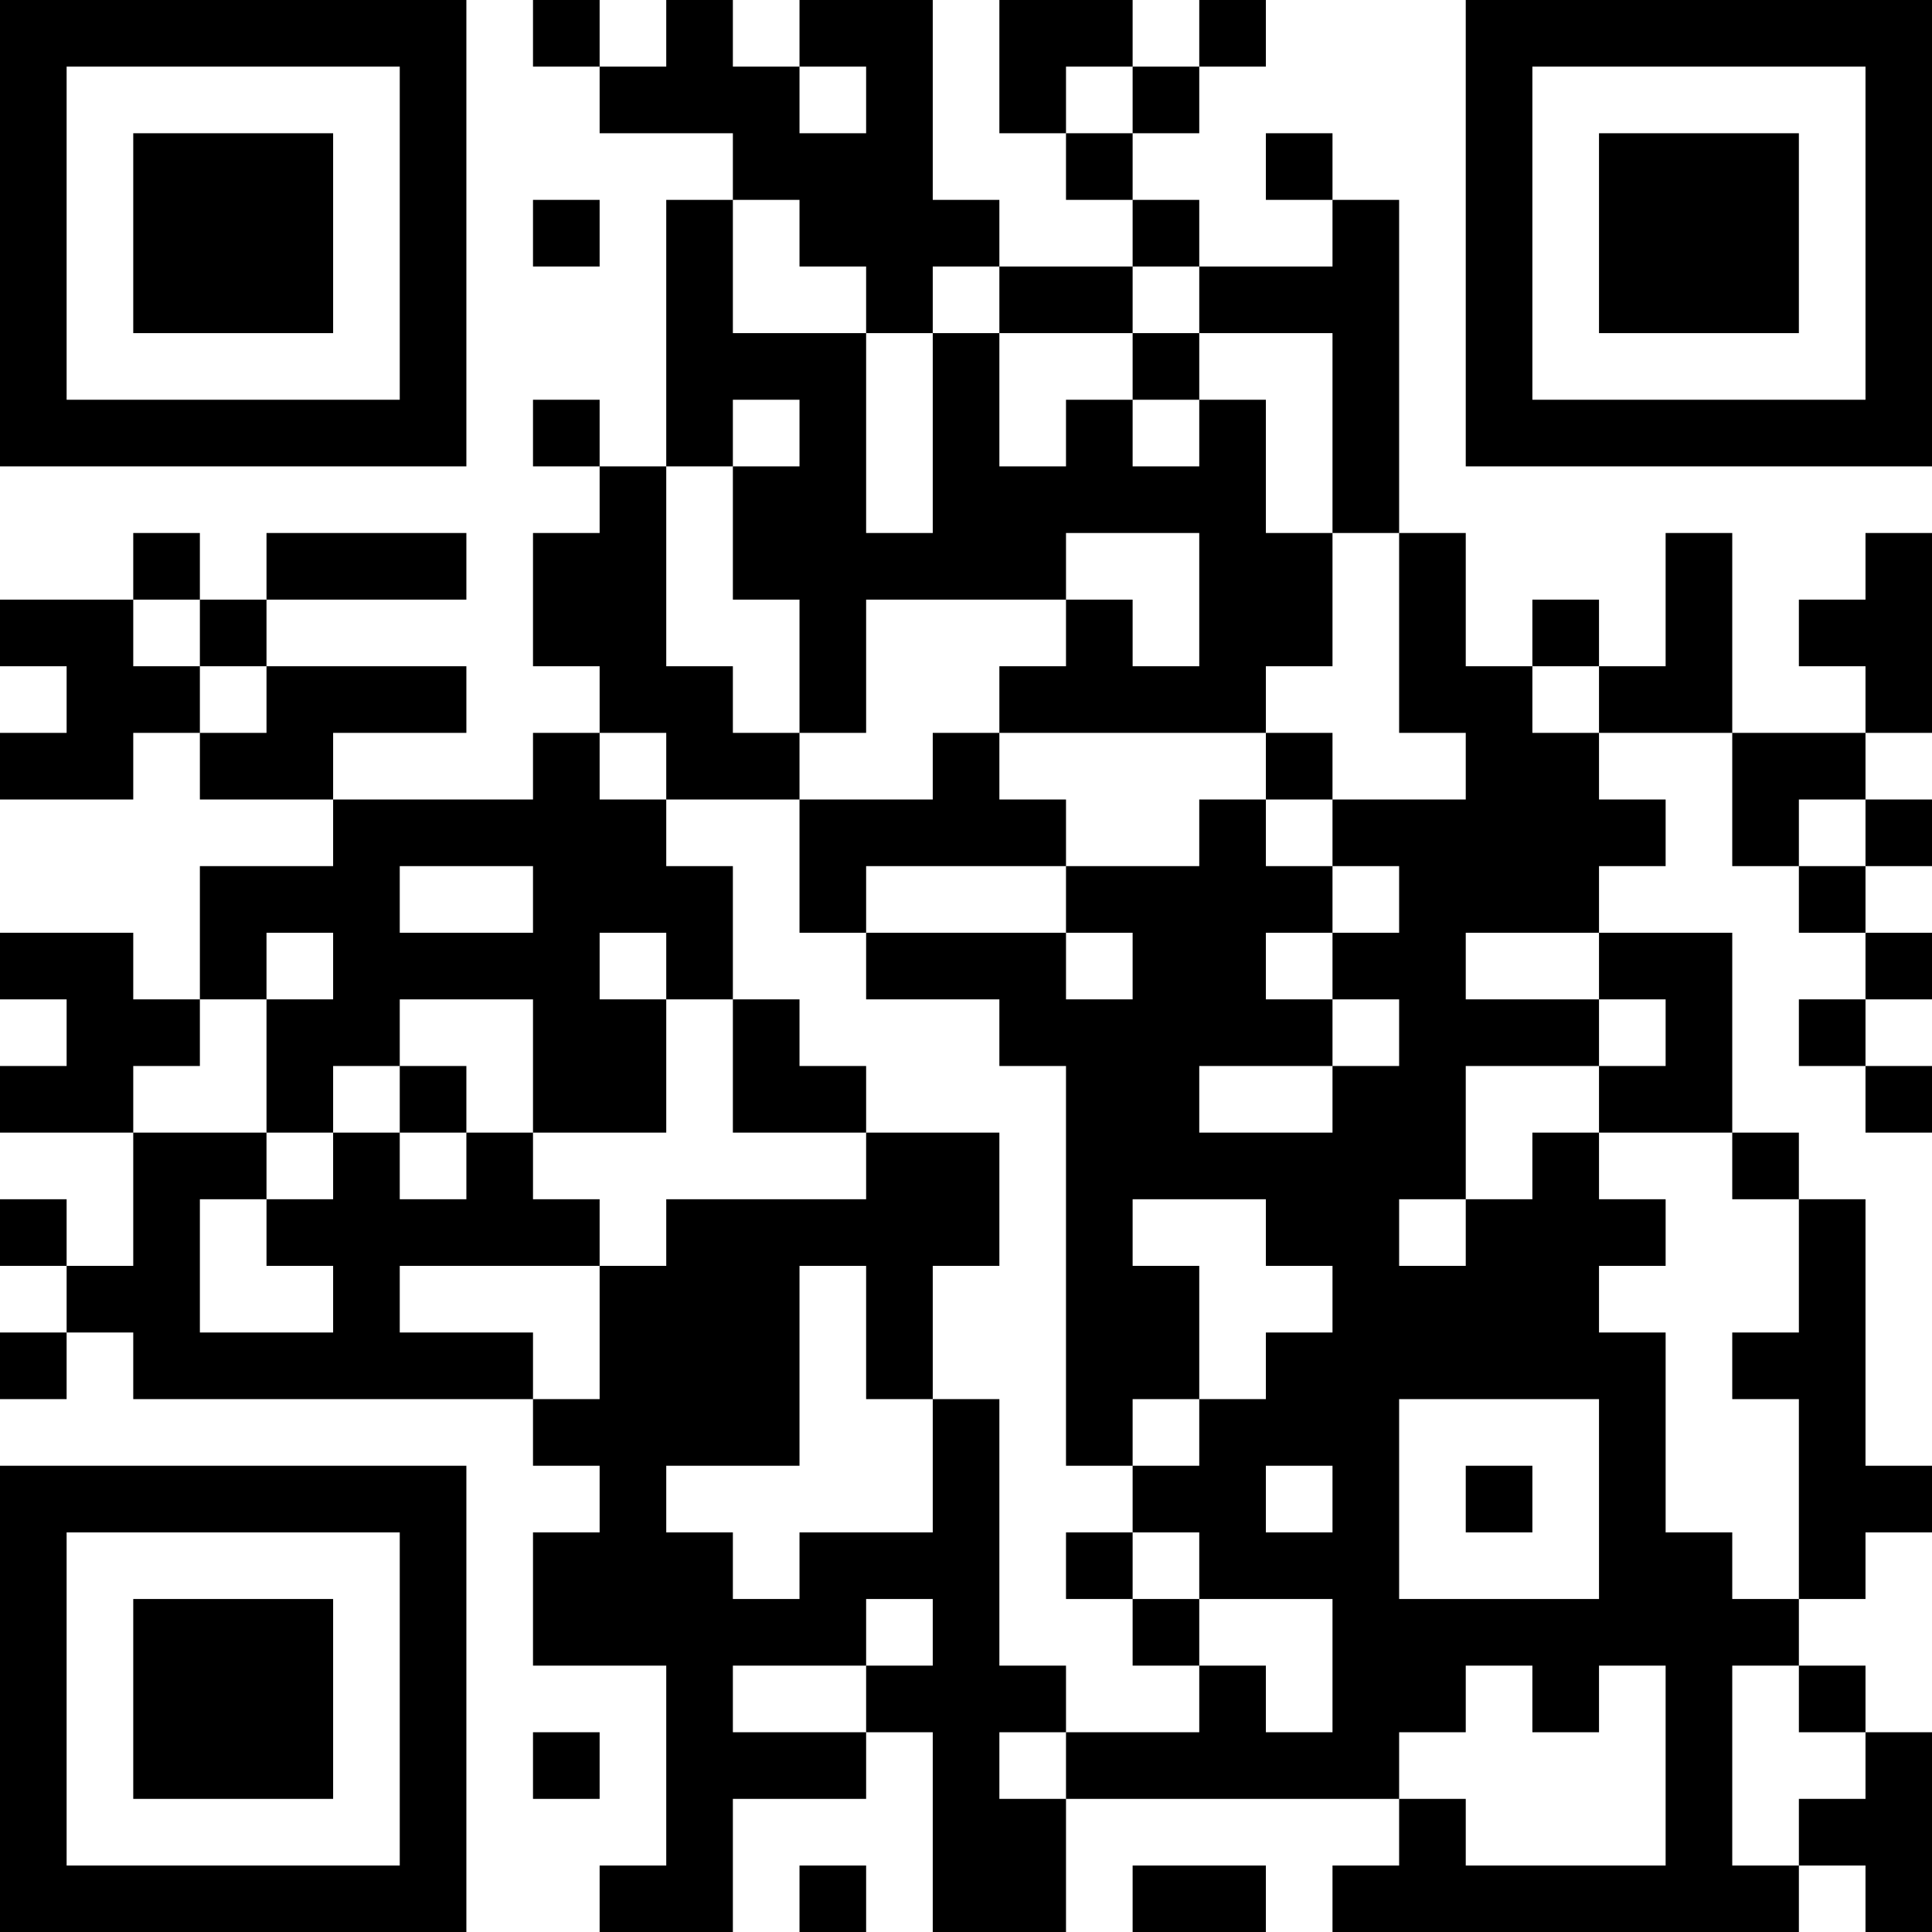 <?xml version="1.0" encoding="UTF-8"?>
<svg xmlns="http://www.w3.org/2000/svg" version="1.1" width="200" height="200" viewBox="0 0 200 200"><rect x="0" y="0" width="200" height="200" fill="#ffffff"/><g transform="scale(6.897)"><g transform="translate(0,0)"><path fill-rule="evenodd" d="M8 0L8 1L9 1L9 2L11 2L11 3L10 3L10 7L9 7L9 6L8 6L8 7L9 7L9 8L8 8L8 10L9 10L9 11L8 11L8 12L5 12L5 11L7 11L7 10L4 10L4 9L7 9L7 8L4 8L4 9L3 9L3 8L2 8L2 9L0 9L0 10L1 10L1 11L0 11L0 12L2 12L2 11L3 11L3 12L5 12L5 13L3 13L3 15L2 15L2 14L0 14L0 15L1 15L1 16L0 16L0 17L2 17L2 19L1 19L1 18L0 18L0 19L1 19L1 20L0 20L0 21L1 21L1 20L2 20L2 21L8 21L8 22L9 22L9 23L8 23L8 25L10 25L10 28L9 28L9 29L11 29L11 27L13 27L13 26L14 26L14 29L16 29L16 27L21 27L21 28L20 28L20 29L27 29L27 28L28 28L28 29L29 29L29 26L28 26L28 25L27 25L27 24L28 24L28 23L29 23L29 22L28 22L28 18L27 18L27 17L26 17L26 14L24 14L24 13L25 13L25 12L24 12L24 11L26 11L26 13L27 13L27 14L28 14L28 15L27 15L27 16L28 16L28 17L29 17L29 16L28 16L28 15L29 15L29 14L28 14L28 13L29 13L29 12L28 12L28 11L29 11L29 8L28 8L28 9L27 9L27 10L28 10L28 11L26 11L26 8L25 8L25 10L24 10L24 9L23 9L23 10L22 10L22 8L21 8L21 3L20 3L20 2L19 2L19 3L20 3L20 4L18 4L18 3L17 3L17 2L18 2L18 1L19 1L19 0L18 0L18 1L17 1L17 0L15 0L15 2L16 2L16 3L17 3L17 4L15 4L15 3L14 3L14 0L12 0L12 1L11 1L11 0L10 0L10 1L9 1L9 0ZM12 1L12 2L13 2L13 1ZM16 1L16 2L17 2L17 1ZM8 3L8 4L9 4L9 3ZM11 3L11 5L13 5L13 8L14 8L14 5L15 5L15 7L16 7L16 6L17 6L17 7L18 7L18 6L19 6L19 8L20 8L20 10L19 10L19 11L15 11L15 10L16 10L16 9L17 9L17 10L18 10L18 8L16 8L16 9L13 9L13 11L12 11L12 9L11 9L11 7L12 7L12 6L11 6L11 7L10 7L10 10L11 10L11 11L12 11L12 12L10 12L10 11L9 11L9 12L10 12L10 13L11 13L11 15L10 15L10 14L9 14L9 15L10 15L10 17L8 17L8 15L6 15L6 16L5 16L5 17L4 17L4 15L5 15L5 14L4 14L4 15L3 15L3 16L2 16L2 17L4 17L4 18L3 18L3 20L5 20L5 19L4 19L4 18L5 18L5 17L6 17L6 18L7 18L7 17L8 17L8 18L9 18L9 19L6 19L6 20L8 20L8 21L9 21L9 19L10 19L10 18L13 18L13 17L15 17L15 19L14 19L14 21L13 21L13 19L12 19L12 22L10 22L10 23L11 23L11 24L12 24L12 23L14 23L14 21L15 21L15 25L16 25L16 26L15 26L15 27L16 27L16 26L18 26L18 25L19 25L19 26L20 26L20 24L18 24L18 23L17 23L17 22L18 22L18 21L19 21L19 20L20 20L20 19L19 19L19 18L17 18L17 19L18 19L18 21L17 21L17 22L16 22L16 16L15 16L15 15L13 15L13 14L16 14L16 15L17 15L17 14L16 14L16 13L18 13L18 12L19 12L19 13L20 13L20 14L19 14L19 15L20 15L20 16L18 16L18 17L20 17L20 16L21 16L21 15L20 15L20 14L21 14L21 13L20 13L20 12L22 12L22 11L21 11L21 8L20 8L20 5L18 5L18 4L17 4L17 5L15 5L15 4L14 4L14 5L13 5L13 4L12 4L12 3ZM17 5L17 6L18 6L18 5ZM2 9L2 10L3 10L3 11L4 11L4 10L3 10L3 9ZM23 10L23 11L24 11L24 10ZM14 11L14 12L12 12L12 14L13 14L13 13L16 13L16 12L15 12L15 11ZM19 11L19 12L20 12L20 11ZM27 12L27 13L28 13L28 12ZM6 13L6 14L8 14L8 13ZM22 14L22 15L24 15L24 16L22 16L22 18L21 18L21 19L22 19L22 18L23 18L23 17L24 17L24 18L25 18L25 19L24 19L24 20L25 20L25 23L26 23L26 24L27 24L27 21L26 21L26 20L27 20L27 18L26 18L26 17L24 17L24 16L25 16L25 15L24 15L24 14ZM11 15L11 17L13 17L13 16L12 16L12 15ZM6 16L6 17L7 17L7 16ZM21 21L21 24L24 24L24 21ZM19 22L19 23L20 23L20 22ZM22 22L22 23L23 23L23 22ZM16 23L16 24L17 24L17 25L18 25L18 24L17 24L17 23ZM13 24L13 25L11 25L11 26L13 26L13 25L14 25L14 24ZM22 25L22 26L21 26L21 27L22 27L22 28L25 28L25 25L24 25L24 26L23 26L23 25ZM26 25L26 28L27 28L27 27L28 27L28 26L27 26L27 25ZM8 26L8 27L9 27L9 26ZM12 28L12 29L13 29L13 28ZM17 28L17 29L19 29L19 28ZM0 0L0 7L7 7L7 0ZM1 1L1 6L6 6L6 1ZM2 2L2 5L5 5L5 2ZM22 0L22 7L29 7L29 0ZM23 1L23 6L28 6L28 1ZM24 2L24 5L27 5L27 2ZM0 22L0 29L7 29L7 22ZM1 23L1 28L6 28L6 23ZM2 24L2 27L5 27L5 24Z" fill="#000000"/></g></g></svg>
